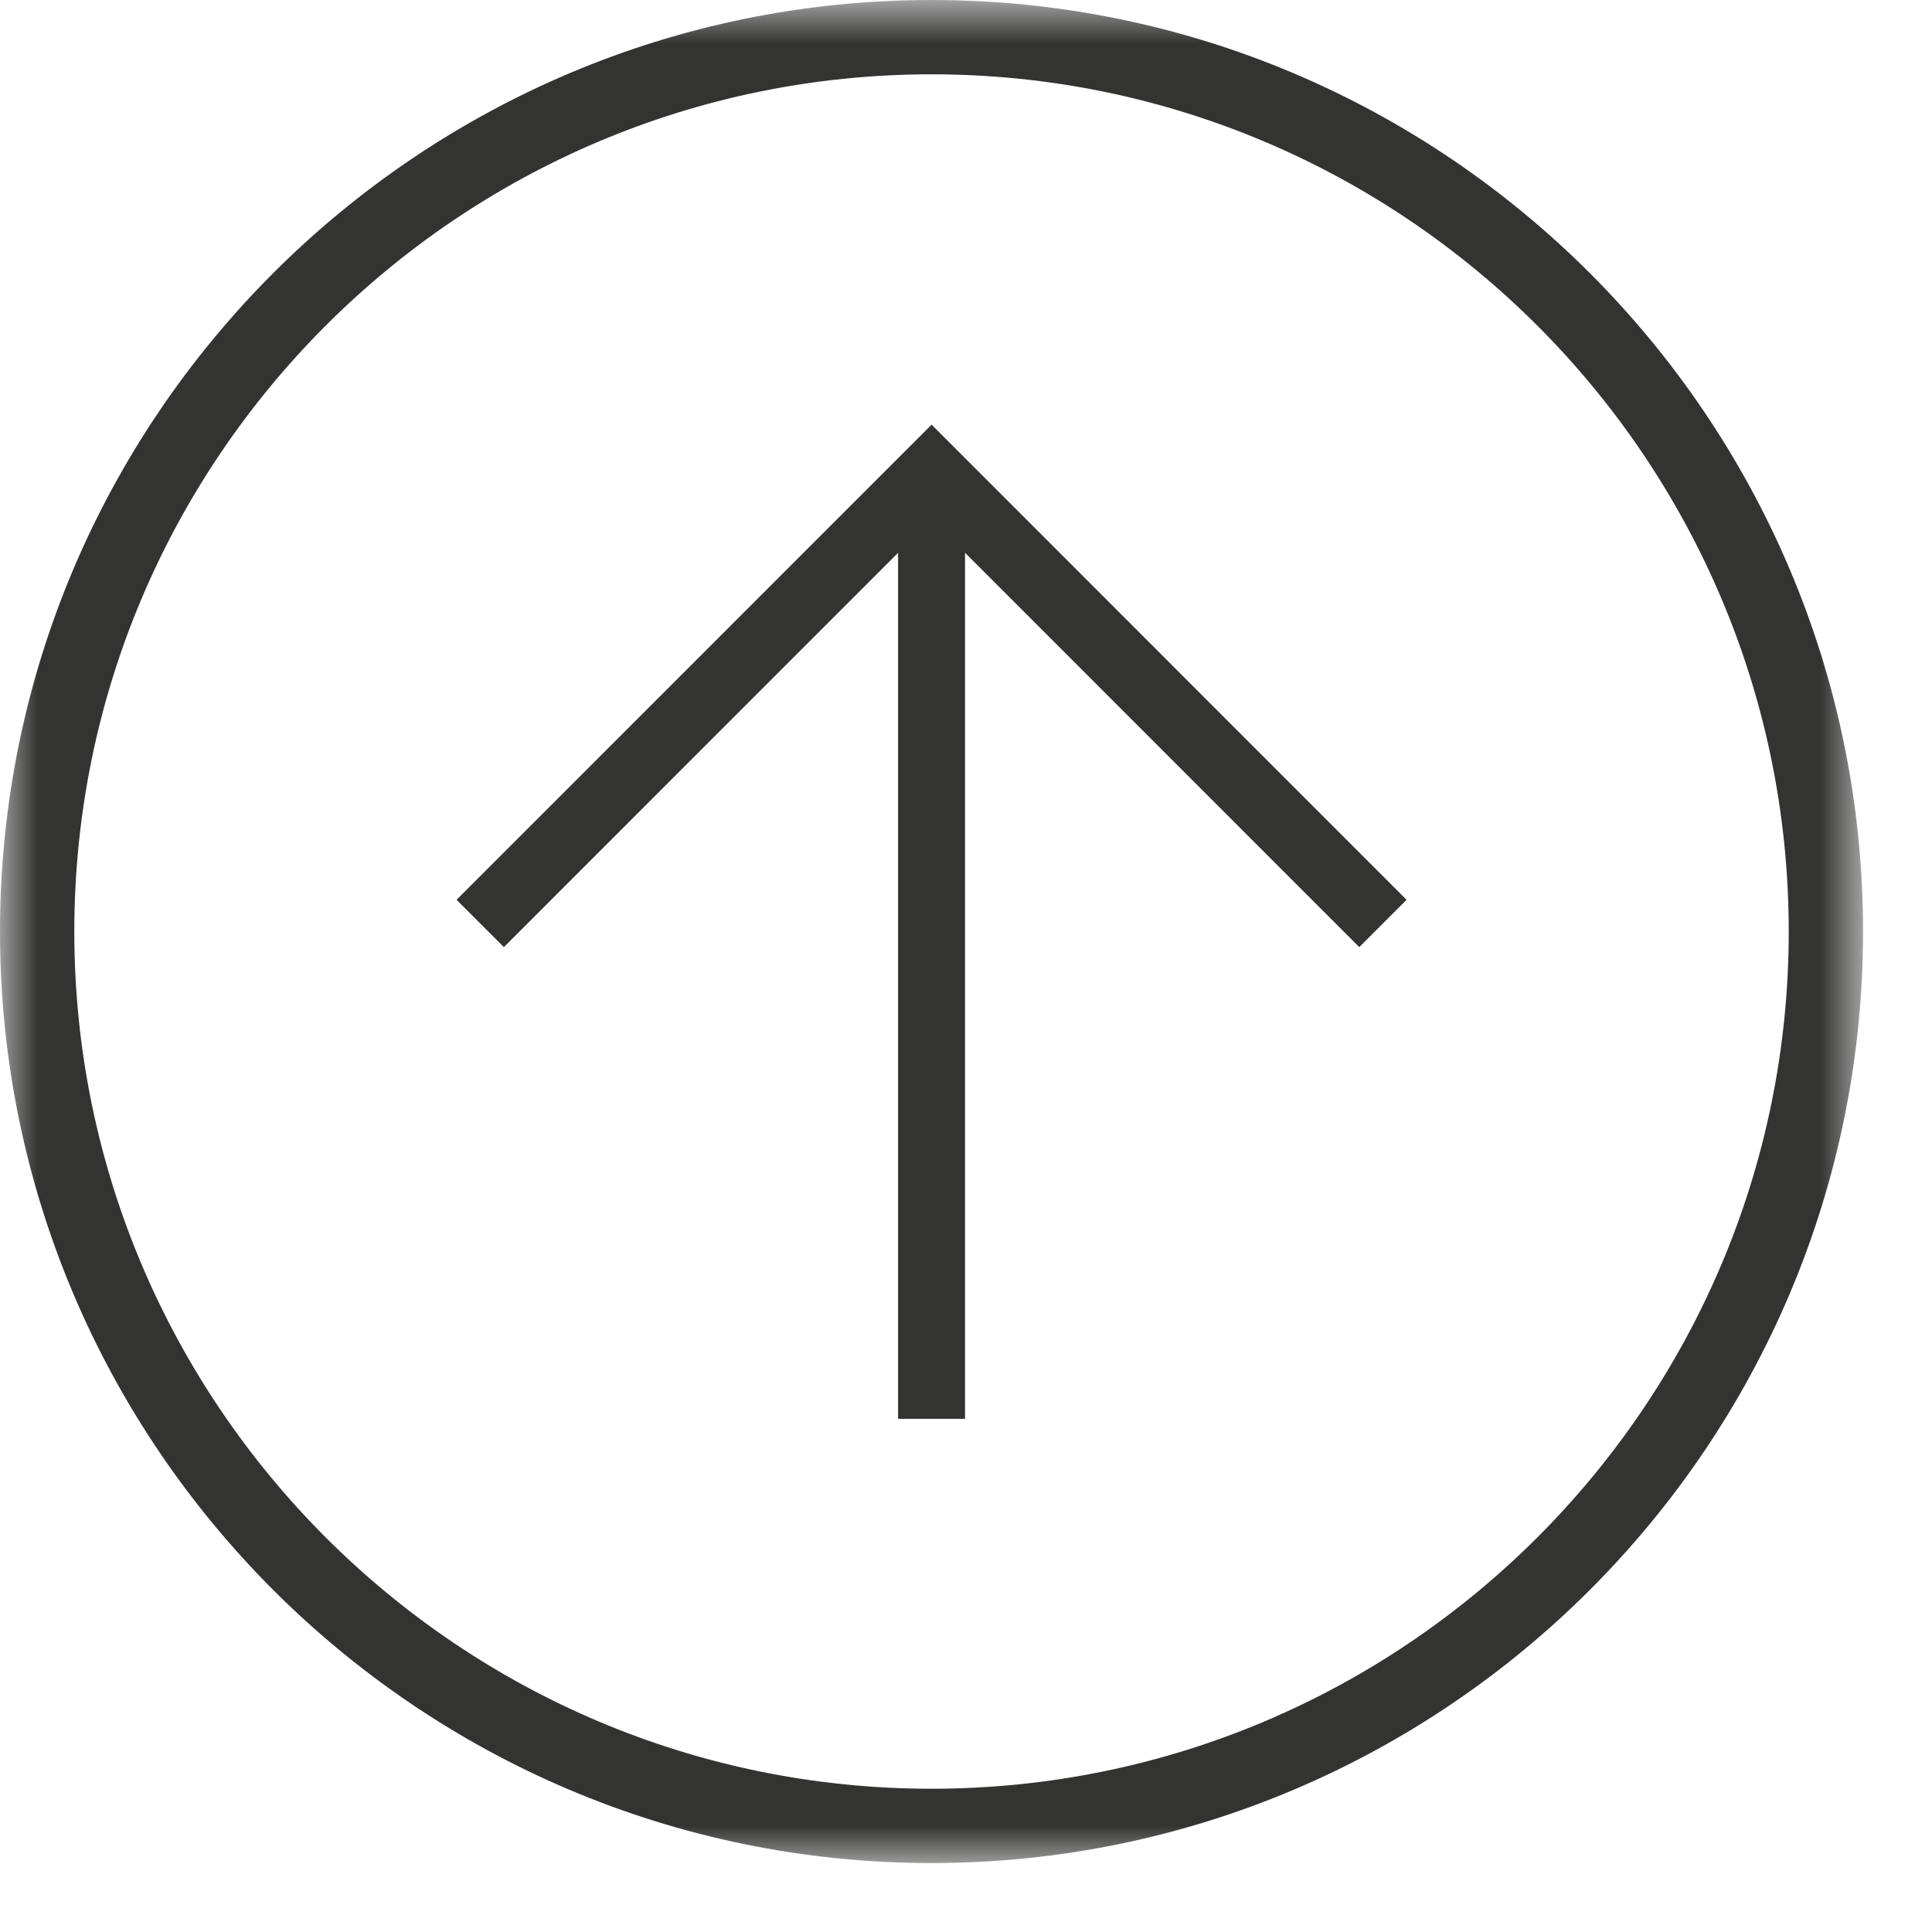 <?xml version="1.0" encoding="UTF-8" standalone="no"?>
<svg width="26px" height="26px" viewBox="0 0 26 26" version="1.1" xmlns="http://www.w3.org/2000/svg" xmlns:xlink="http://www.w3.org/1999/xlink">
    <!-- Generator: Sketch 40.2 (33826) - http://www.bohemiancoding.com/sketch -->
    <title>up2</title>
    <desc>Created with Sketch.</desc>
    <defs>
        <polygon id="path-1" points="12.536 26 25.072 26 25.072 0.928 12.536 0.928 0 0.928 0 26 12.536 26"></polygon>
    </defs>
    <g id="Page-1" stroke="none" stroke-width="1" fill="none" fill-rule="evenodd">
        <g id="A4-Copy" transform="translate(-242, -242)">
            <g id="up2" transform="translate(242, 241)">
                <polygon id="Fill-1" fill="#333332" points="6.144 13.109 6.781 13.746 12.086 8.439 12.086 20.094 12.987 20.094 12.987 8.439 18.292 13.746 18.929 13.109 12.537 6.715"></polygon>
                <g id="Group-4" transform="translate(0, 0.072)">
                    <mask id="mask-2" fill="white">
                        <use xlink:href="#path-1"></use>
                    </mask>
                    <g id="Clip-3"></g>
                    <path d="M12.536,25 C6.175,25 1,19.825 1,13.464 C1,7.103 6.175,1.928 12.536,1.928 C18.897,1.928 24.072,7.103 24.072,13.464 C24.072,19.825 18.897,25 12.536,25 M12.536,0.928 C5.624,0.928 0,6.552 0,13.464 C0,20.376 5.624,26 12.536,26 C19.448,26 25.072,20.376 25.072,13.464 C25.072,6.552 19.448,0.928 12.536,0.928" id="Fill-2" fill="#333332" mask="url(#mask-2)"></path>
                </g>
            </g>
        </g>
    </g>
</svg>